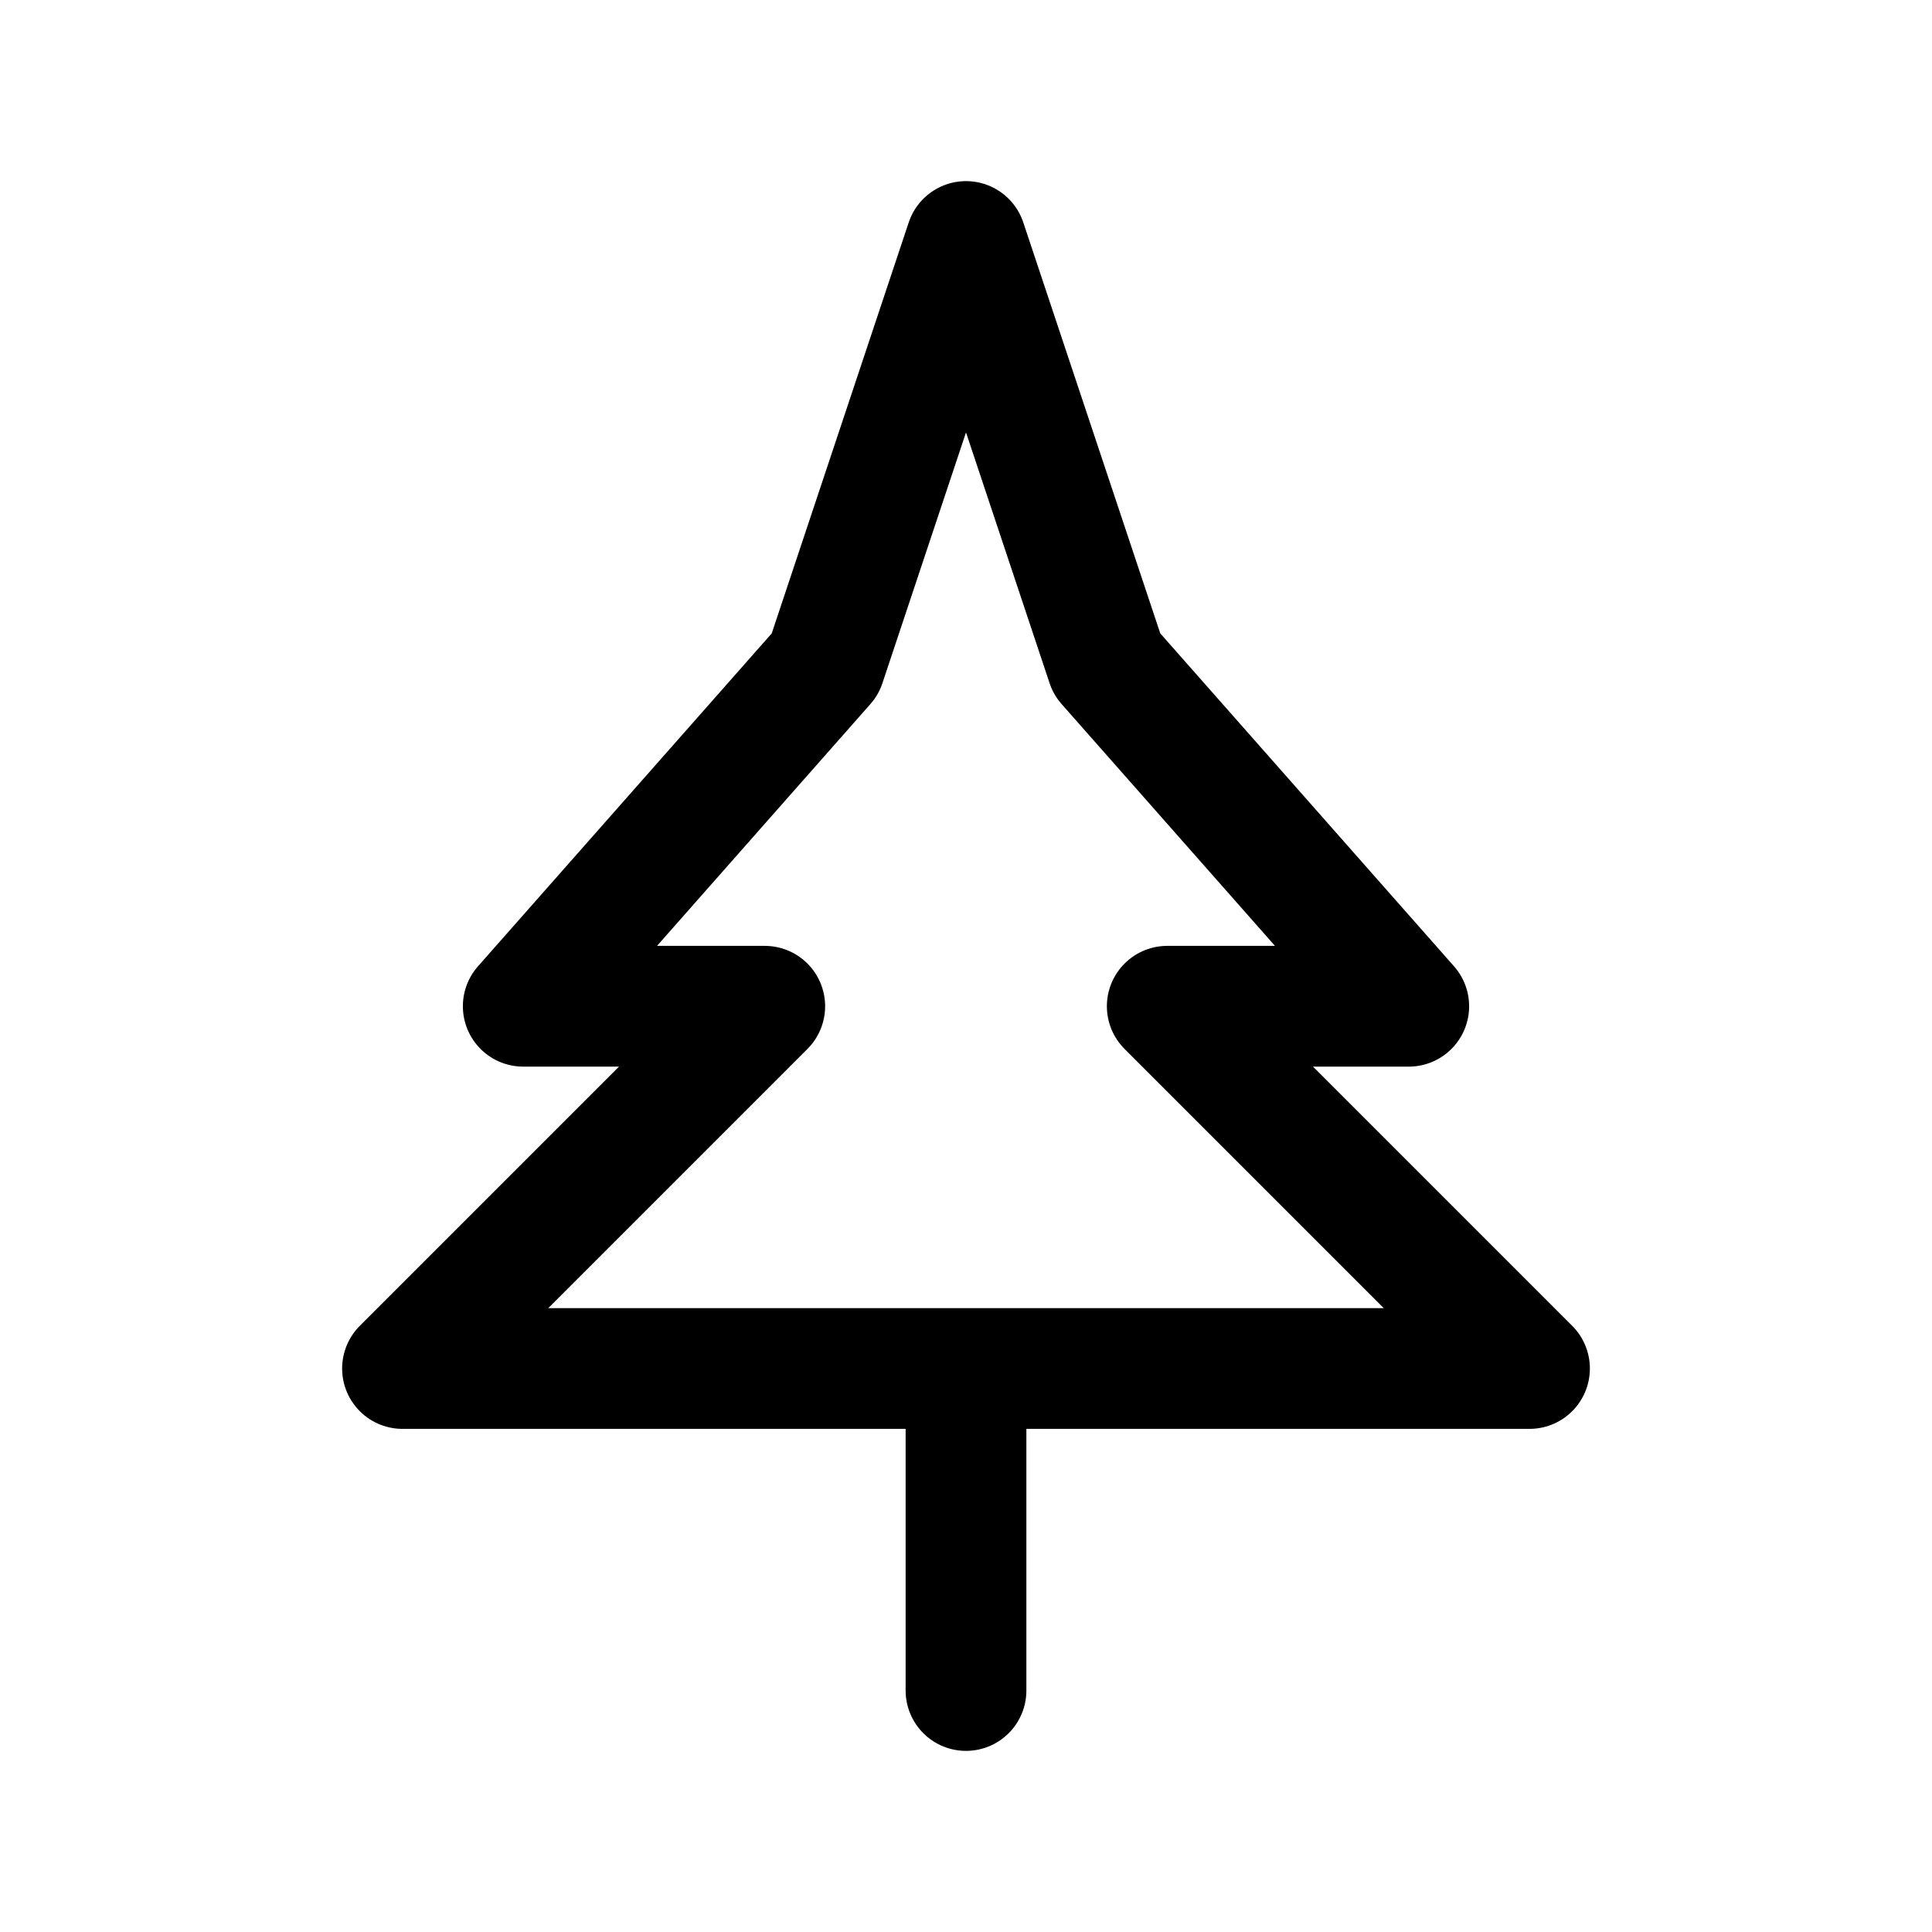 <svg width="24" height="24" fill="none" viewBox="0 0 24 24" stroke-width="1.5" stroke="currentColor" stroke-linecap="round" stroke-linejoin="round" xmlns="http://www.w3.org/2000/svg"><path d="M12 17h7l-4.5-4.5h3l-3.75-4.25L12 3l-1.75 5.25L6.5 12.5h3L5 17zm0 0v4"/></svg>